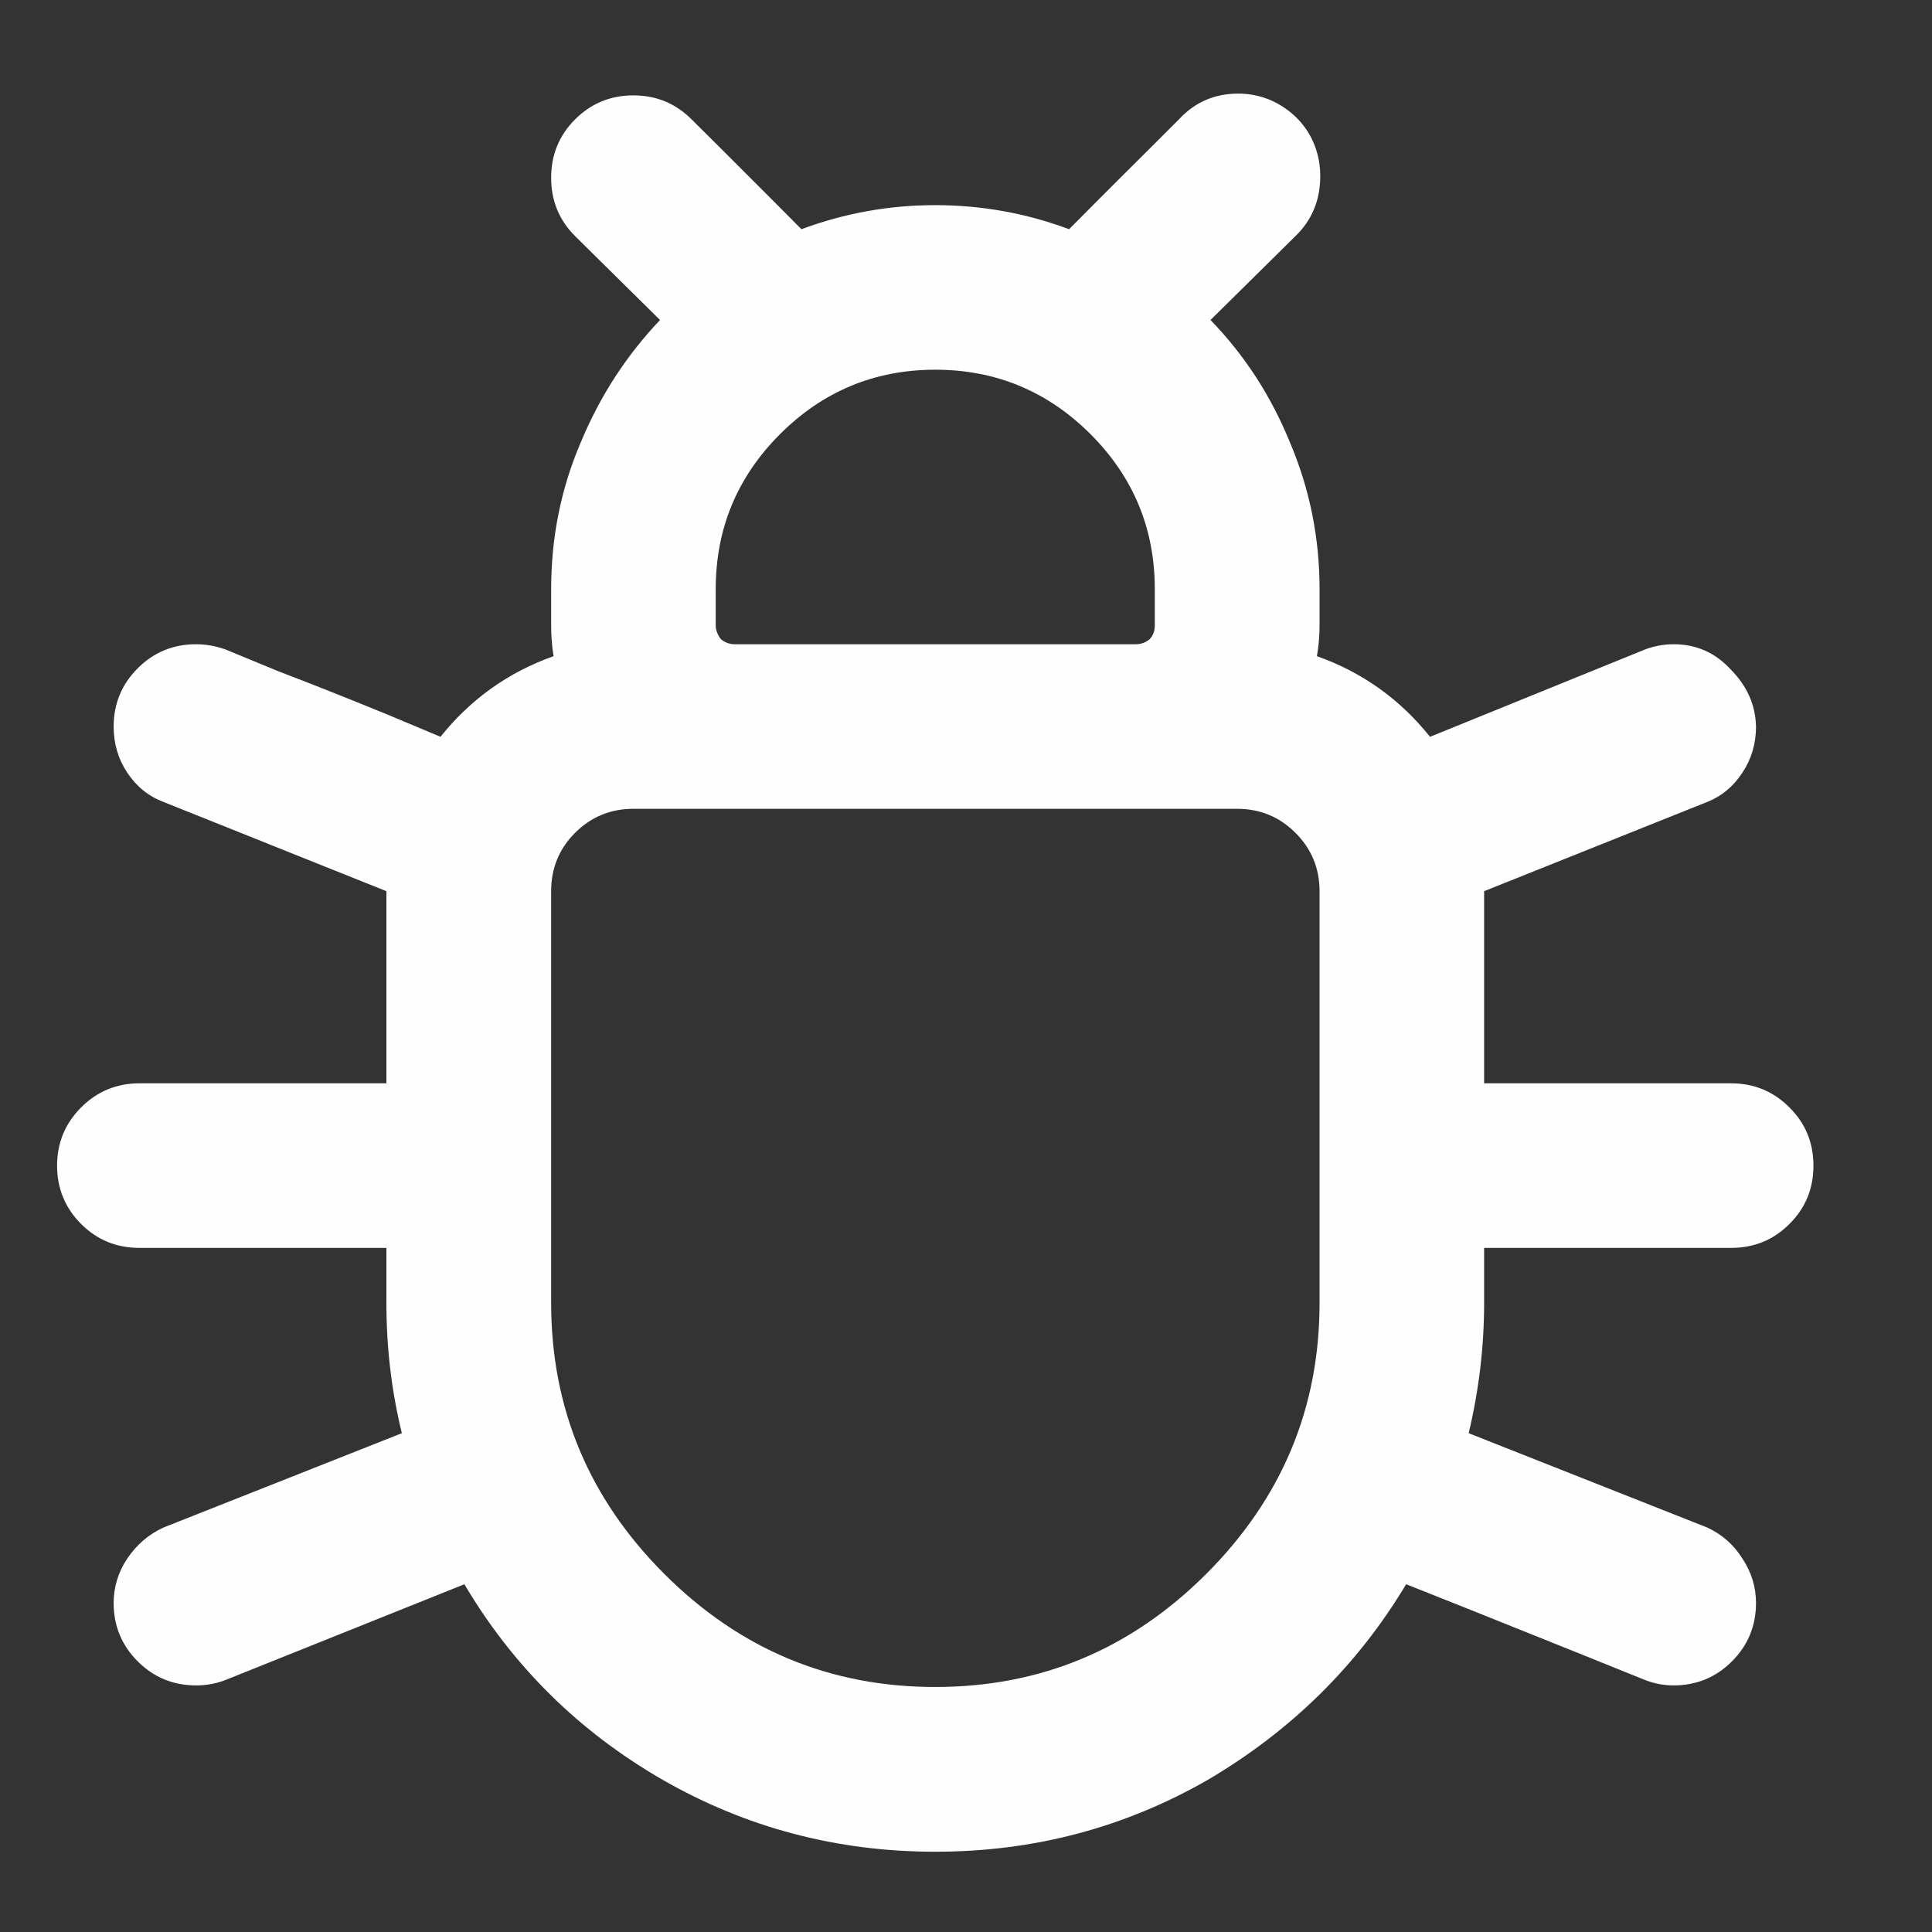 <svg width="11" height="11" viewBox="0 0 11 11" fill="none" xmlns="http://www.w3.org/2000/svg">
<rect x="0" y="0" width="11" height="11" fill="#333333" stroke="none"/>
<path d="M3.138 1.012C3.138 0.882 3.183 0.771 3.274 0.68C3.365 0.589 3.476 0.543 3.606 0.543C3.737 0.543 3.847 0.589 3.938 0.68L4.095 0.836C4.199 0.94 4.303 1.044 4.407 1.148L4.563 1.305C4.808 1.214 5.061 1.168 5.325 1.168C5.589 1.168 5.843 1.214 6.087 1.305L6.243 1.148C6.347 1.044 6.451 0.94 6.556 0.836L6.712 0.68C6.803 0.582 6.915 0.533 7.049 0.533C7.156 0.533 7.252 0.566 7.337 0.631C7.421 0.696 7.477 0.781 7.503 0.885C7.513 0.924 7.517 0.963 7.517 1.002C7.517 1.139 7.47 1.253 7.376 1.344L6.892 1.822C7.088 2.024 7.239 2.258 7.347 2.525C7.457 2.786 7.513 3.062 7.513 3.355V3.561C7.513 3.619 7.508 3.678 7.498 3.736C7.755 3.827 7.97 3.98 8.142 4.195L9.368 3.697C9.42 3.678 9.474 3.668 9.529 3.668C9.659 3.668 9.768 3.717 9.856 3.814C9.947 3.906 9.995 4.013 9.998 4.137C9.998 4.234 9.972 4.322 9.92 4.4C9.868 4.479 9.801 4.534 9.72 4.566L8.45 5.074V6.168H9.856C9.987 6.168 10.097 6.214 10.188 6.305C10.28 6.396 10.325 6.507 10.325 6.637C10.325 6.767 10.28 6.878 10.188 6.969C10.097 7.06 9.987 7.105 9.856 7.105H8.45V7.418C8.45 7.665 8.421 7.913 8.362 8.16L9.72 8.697C9.804 8.736 9.871 8.795 9.92 8.873C9.972 8.951 9.998 9.036 9.998 9.127C9.998 9.257 9.952 9.368 9.861 9.459C9.77 9.55 9.659 9.596 9.529 9.596C9.474 9.596 9.42 9.586 9.368 9.566L9.031 9.43C8.803 9.339 8.575 9.247 8.348 9.156L8.006 9.02C7.729 9.482 7.353 9.853 6.878 10.133C6.403 10.406 5.885 10.543 5.325 10.543C4.765 10.543 4.248 10.406 3.772 10.133C3.297 9.859 2.921 9.488 2.644 9.02L1.282 9.566C1.23 9.586 1.175 9.596 1.116 9.596C0.986 9.596 0.875 9.55 0.784 9.459C0.693 9.368 0.647 9.257 0.647 9.127C0.647 9.036 0.673 8.951 0.725 8.873C0.778 8.795 0.846 8.736 0.931 8.697L2.288 8.16C2.229 7.919 2.2 7.672 2.2 7.418V7.105H0.794C0.664 7.105 0.553 7.06 0.462 6.969C0.371 6.878 0.325 6.767 0.325 6.637C0.325 6.507 0.371 6.396 0.462 6.305C0.553 6.214 0.664 6.168 0.794 6.168H2.2V5.074L0.931 4.566C0.846 4.534 0.778 4.479 0.725 4.4C0.673 4.322 0.647 4.234 0.647 4.137C0.647 4.007 0.693 3.896 0.784 3.805C0.875 3.714 0.986 3.668 1.116 3.668C1.171 3.668 1.227 3.678 1.282 3.697L1.59 3.824C1.795 3.902 2 3.984 2.205 4.068L2.508 4.195C2.68 3.98 2.895 3.827 3.152 3.736C3.142 3.678 3.138 3.619 3.138 3.561V3.355C3.138 3.062 3.193 2.786 3.304 2.525C3.414 2.258 3.566 2.024 3.758 1.822L3.274 1.344C3.183 1.253 3.138 1.142 3.138 1.012ZM3.606 4.605C3.476 4.605 3.365 4.651 3.274 4.742C3.183 4.833 3.138 4.944 3.138 5.074V7.418C3.138 8.017 3.352 8.531 3.782 8.961C4.212 9.391 4.726 9.605 5.325 9.605C5.924 9.605 6.438 9.391 6.868 8.961C7.298 8.531 7.513 8.017 7.513 7.418V5.074C7.513 4.944 7.467 4.833 7.376 4.742C7.285 4.651 7.174 4.605 7.044 4.605H3.606ZM4.183 3.668H6.468C6.497 3.668 6.523 3.658 6.546 3.639C6.565 3.619 6.575 3.593 6.575 3.561V3.355C6.575 3.01 6.453 2.716 6.209 2.472C5.965 2.228 5.67 2.105 5.325 2.105C4.98 2.105 4.685 2.228 4.441 2.472C4.197 2.716 4.075 3.01 4.075 3.355V3.561C4.075 3.587 4.085 3.613 4.104 3.639C4.127 3.658 4.153 3.668 4.183 3.668Z" fill="#FEFEFE"/>
</svg>
